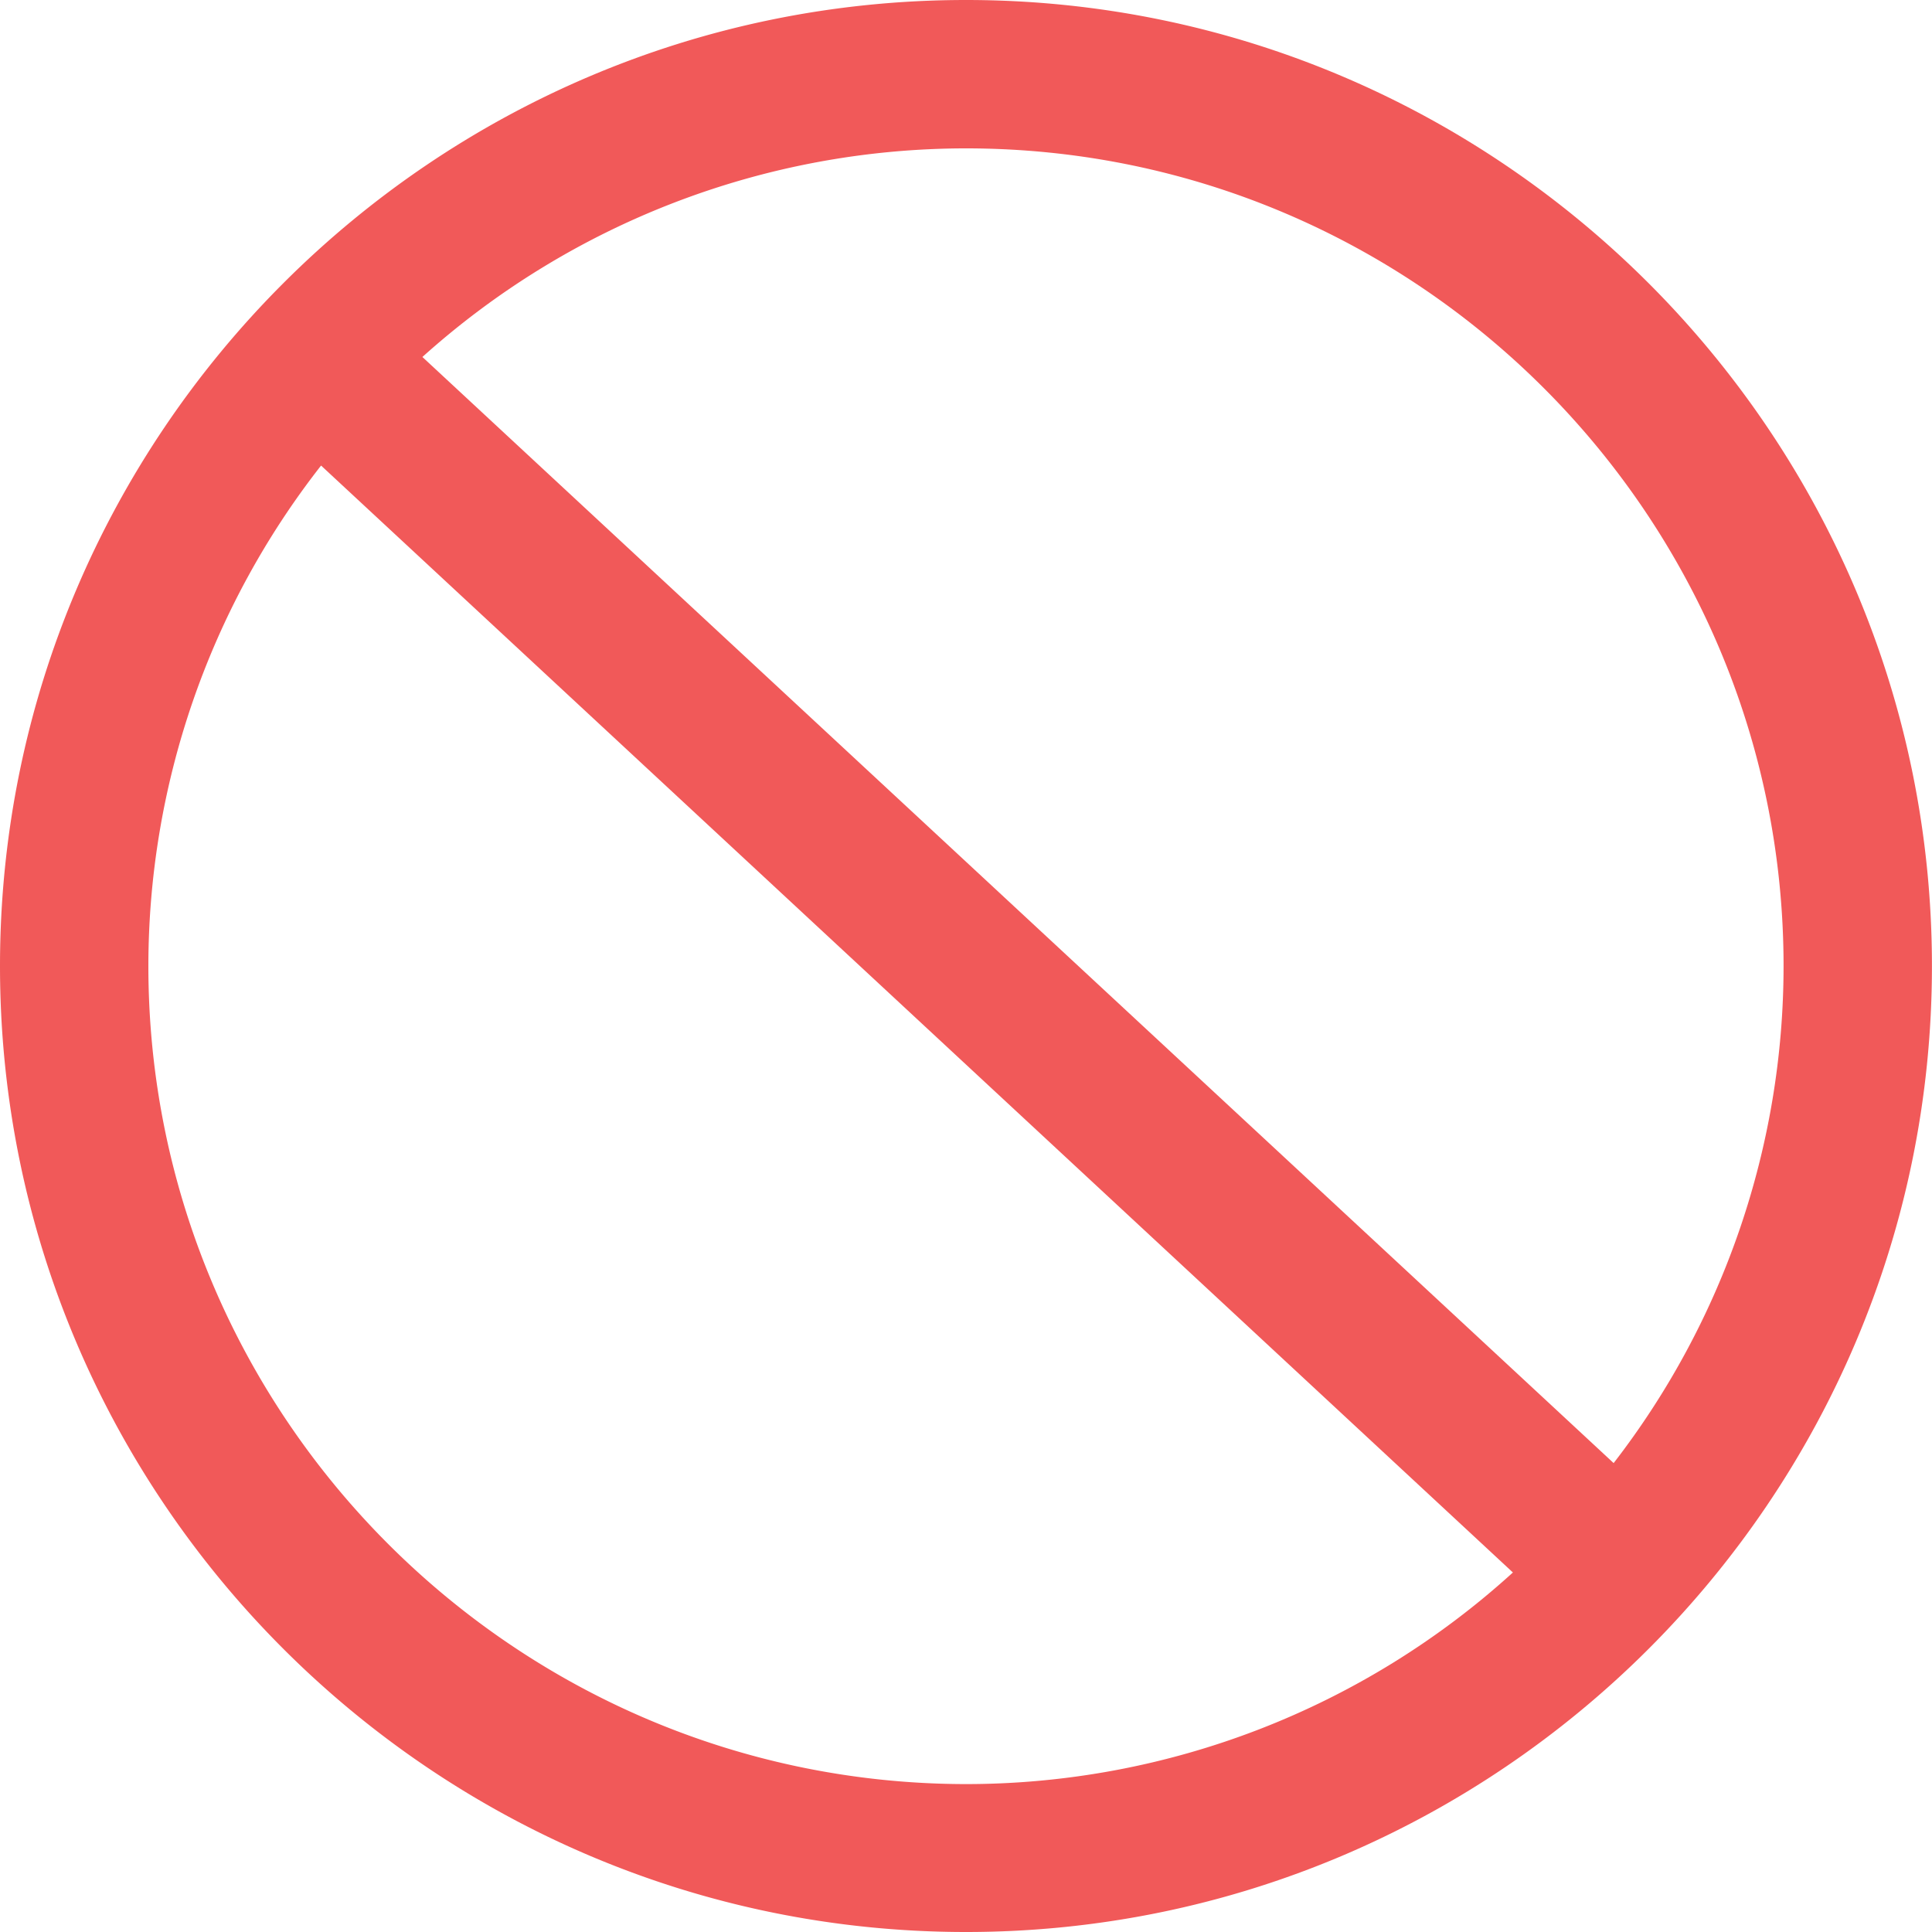 <svg id="Layer_1" data-name="Layer 1" xmlns="http://www.w3.org/2000/svg" viewBox="0 0 328.13 328.13"><defs><style>.cls-1{fill:#f15959;}</style></defs><title>error</title><path class="cls-1" d="M270.65,239.24c-90.47,0-164.07,73.6-164.07,164.07s73.6,164.06,164.07,164.06S434.7,493.77,434.7,403.31,361.1,239.24,270.65,239.24ZM409.5,403.31a138,138,0,0,1-28.86,84.42L178.32,299.87a138.13,138.13,0,0,1,92.33-35.43C347.22,264.44,409.5,326.74,409.5,403.31Zm-277.72,0a138,138,0,0,1,29.33-85l202.42,188a138.1,138.1,0,0,1-92.88,35.94C194.08,542.17,131.78,479.88,131.78,403.31Z" transform="translate(-106.58 -239.24)"/></svg>
